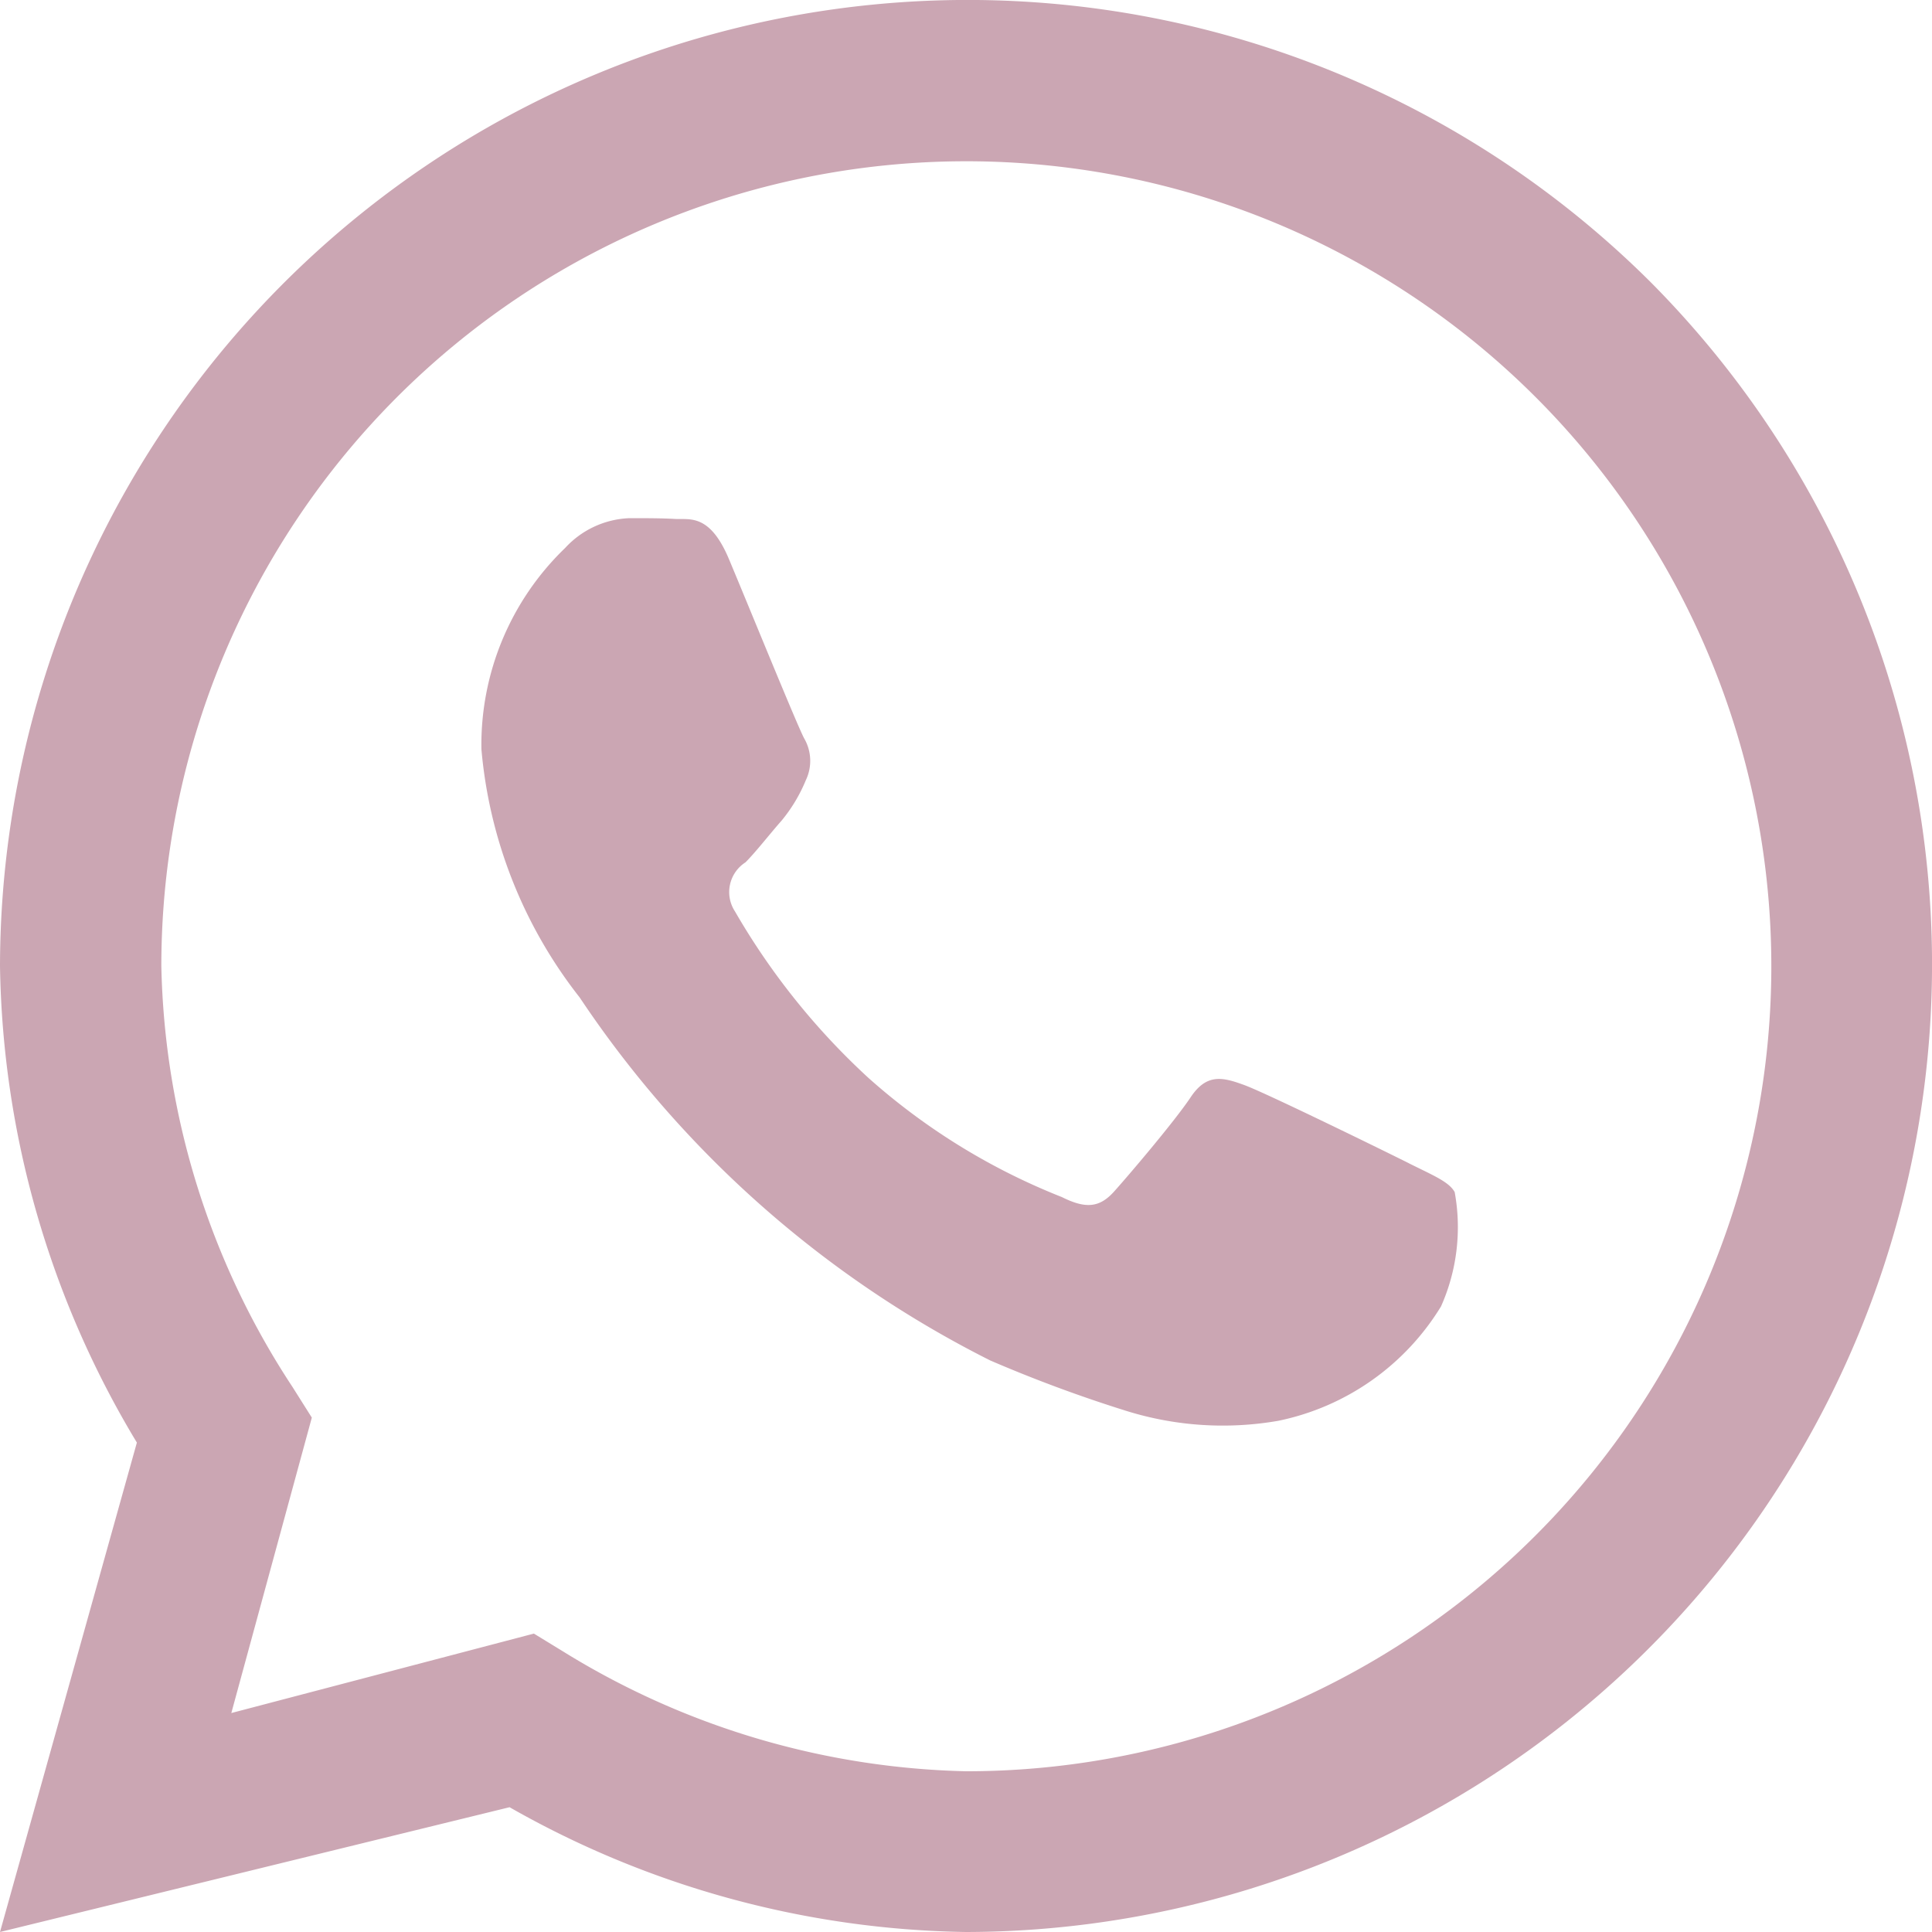 <svg id="WA_Logo" xmlns="http://www.w3.org/2000/svg" width="29.232" height="29.232" viewBox="0 0 29.232 29.232">
  <g id="Group_3175" data-name="Group 3175">
    <path id="Path_452" data-name="Path 452" d="M24.969,4.263A14.641,14.641,0,0,0,0,14.616a14.354,14.354,0,0,0,2.071,7.211L0,29.232l7.71-1.888a14.368,14.368,0,0,0,6.906,1.888A14.641,14.641,0,0,0,24.969,4.263ZM14.616,26.8a12.09,12.09,0,0,1-6.1-1.815l-.438-.268L3.5,25.919l1.218-4.47-.292-.463a12.015,12.015,0,0,1-1.985-6.37A12.18,12.18,0,1,1,14.616,26.8Zm6.7-9.2c-.365-.183-2.156-1.06-2.485-1.181s-.572-.183-.816.183-.938,1.181-1.157,1.425-.426.268-.792.085a9.81,9.81,0,0,1-2.923-1.8,10.648,10.648,0,0,1-2.022-2.521.534.534,0,0,1,.158-.743c.158-.158.365-.426.548-.633a2.381,2.381,0,0,0,.365-.609.677.677,0,0,0-.024-.633c-.1-.183-.828-1.973-1.133-2.7-.292-.706-.6-.609-.816-.621s-.451-.012-.694-.012a1.391,1.391,0,0,0-.974.451,4.132,4.132,0,0,0-1.267,3.045A7.074,7.074,0,0,0,8.77,15.091a16.227,16.227,0,0,0,6.212,5.493,21.121,21.121,0,0,0,2.071.767,4.9,4.9,0,0,0,2.29.146,3.777,3.777,0,0,0,2.46-1.73,2.948,2.948,0,0,0,.207-1.73C21.924,17.88,21.681,17.783,21.315,17.6Z" fill="#cba6b3" fill-rule="evenodd"/>
  </g>
</svg>
